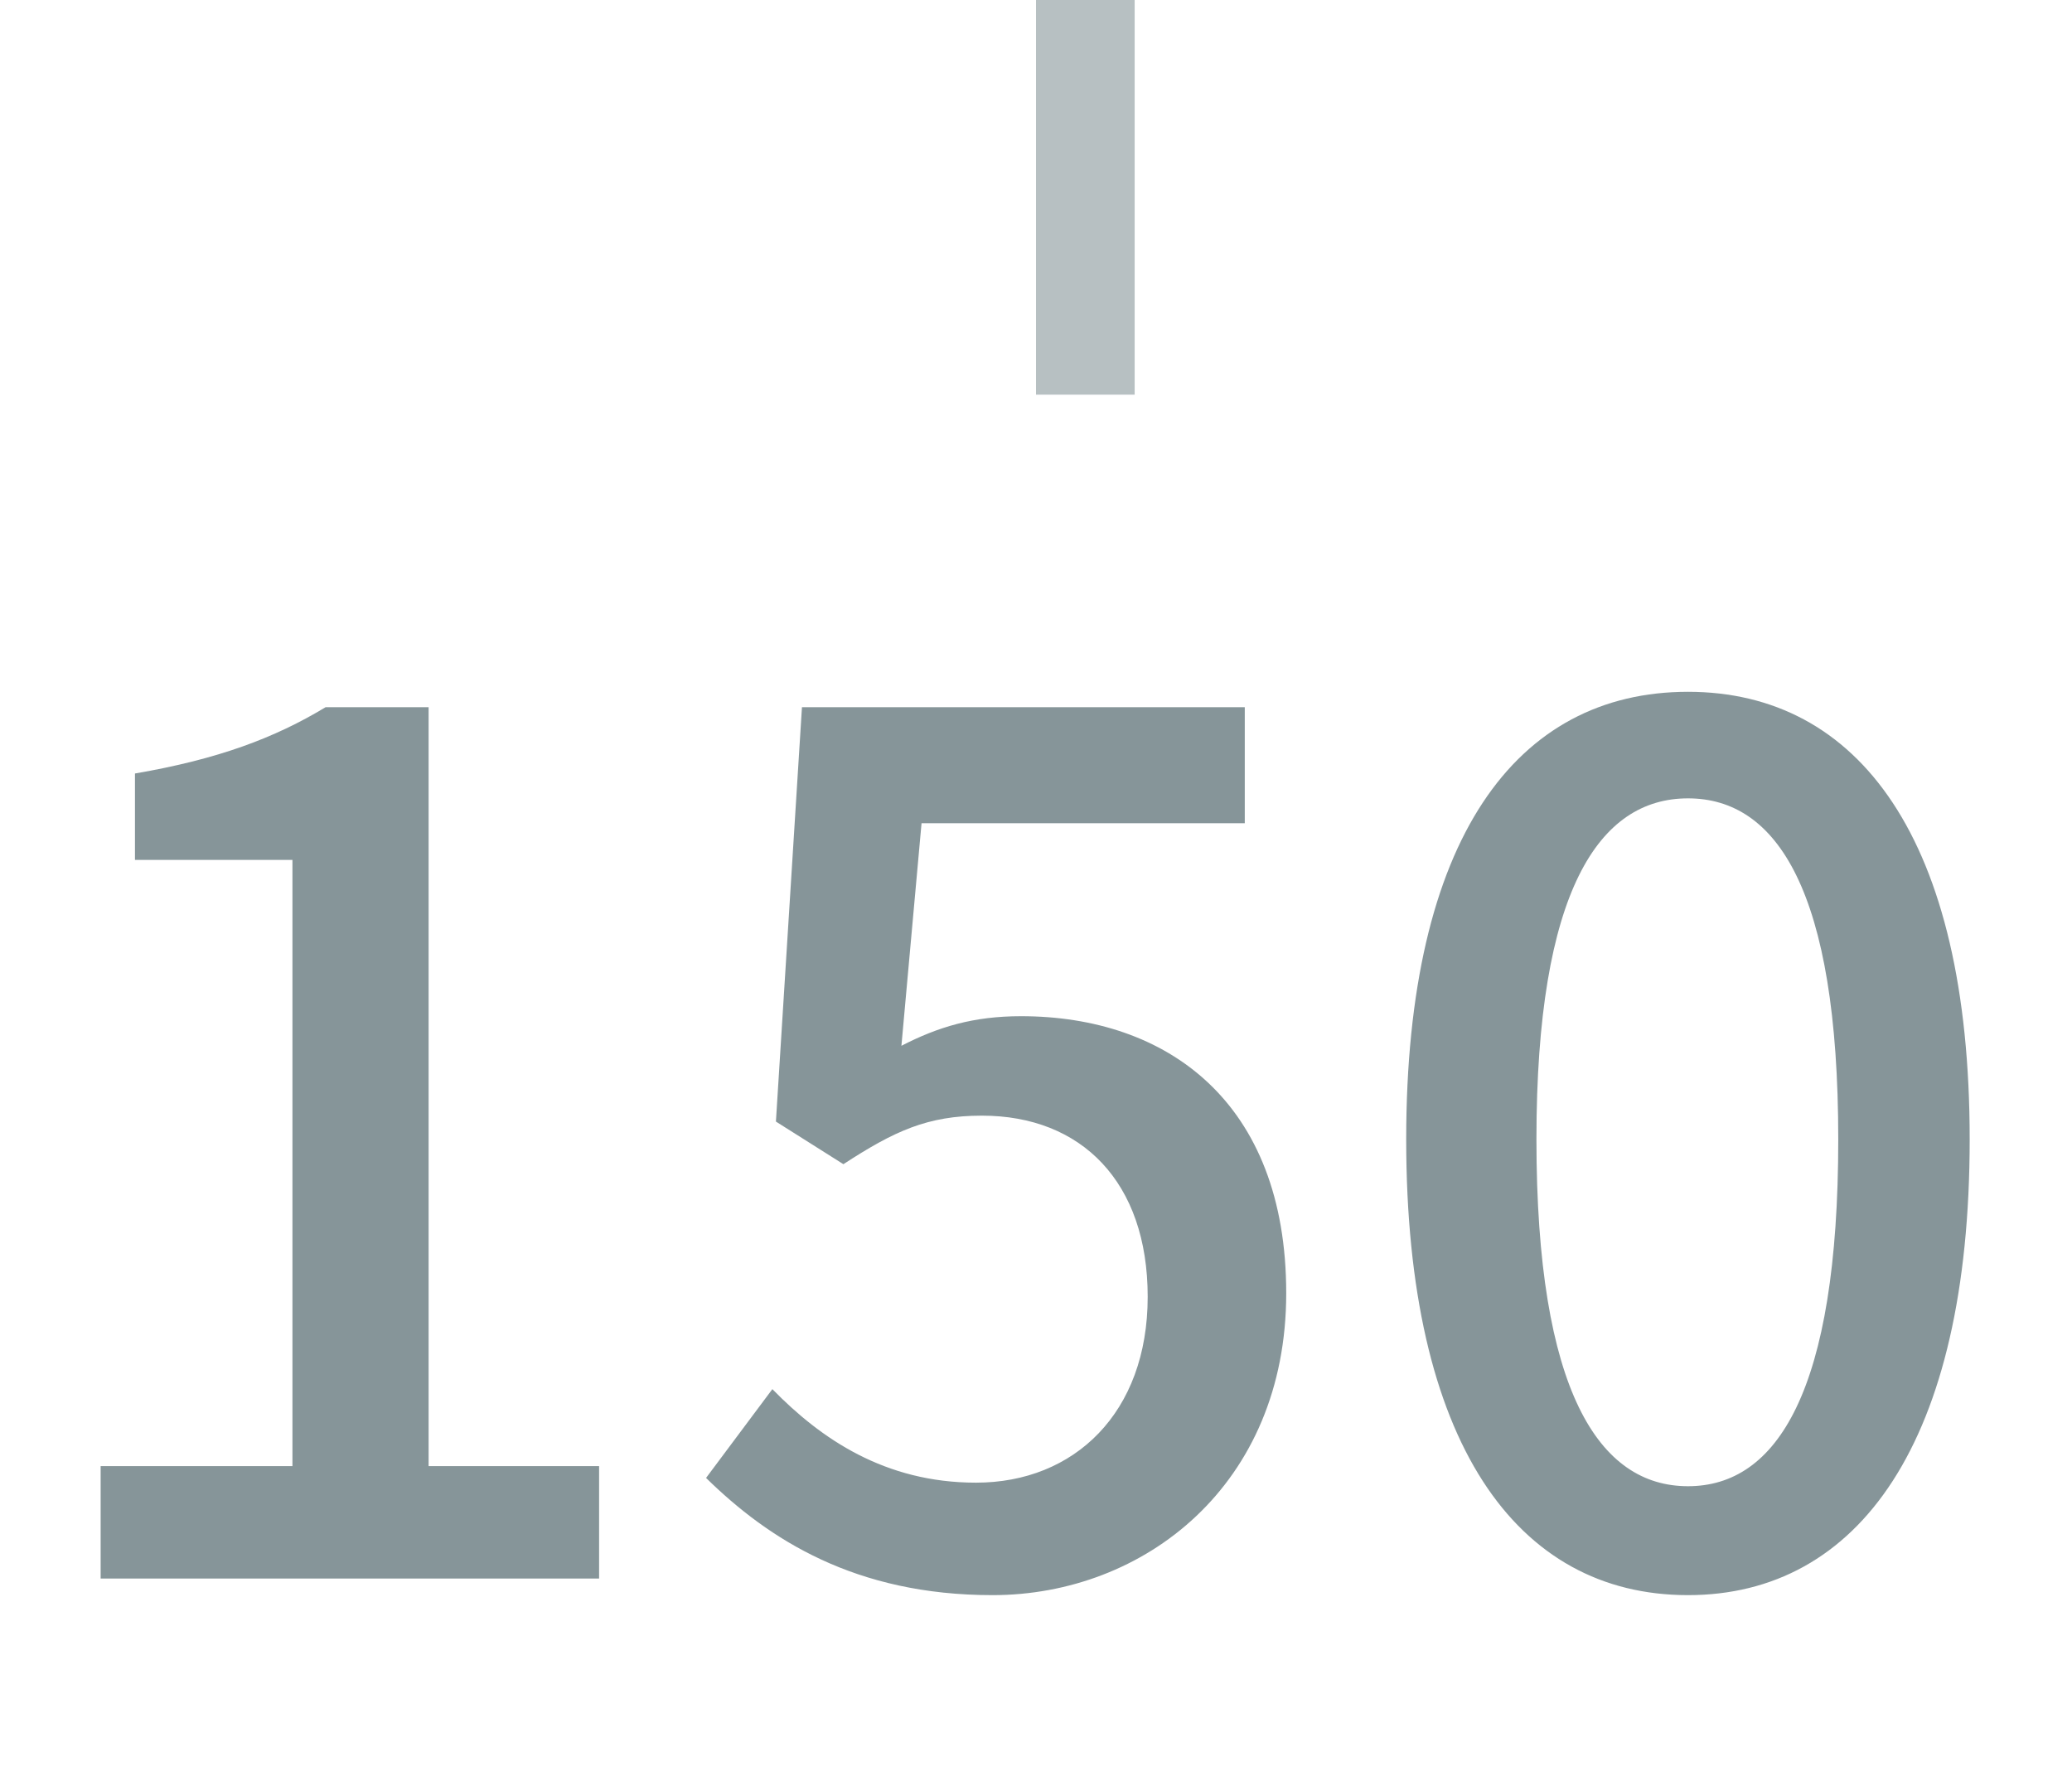 <svg width="21" height="18" viewBox="0 0 21 18" fill="none" xmlns="http://www.w3.org/2000/svg">
<line x1="11" y1="2.18557e-08" x2="11" y2="4" stroke="#0F2D35" stroke-opacity="0.3"/>
<path d="M1.02 16V14.86H2.964V8.716H1.368V7.84C2.208 7.696 2.784 7.48 3.3 7.168H4.344V14.86H6.072V16H1.02ZM10.06 16.168C8.668 16.168 7.792 15.604 7.156 14.98L7.828 14.08C8.32 14.584 8.968 15.028 9.892 15.028C10.888 15.028 11.632 14.32 11.632 13.144C11.632 11.98 10.96 11.308 9.952 11.308C9.4 11.308 9.064 11.464 8.548 11.8L7.864 11.368L8.128 7.168H12.616V8.344H9.34L9.136 10.6C9.508 10.408 9.868 10.3 10.348 10.3C11.824 10.3 13.036 11.164 13.036 13.108C13.036 15.052 11.596 16.168 10.06 16.168ZM17.108 16.168C15.367 16.168 14.252 14.62 14.252 11.548C14.252 8.5 15.367 7.012 17.108 7.012C18.835 7.012 19.963 8.5 19.963 11.548C19.963 14.62 18.835 16.168 17.108 16.168ZM17.108 15.064C18.008 15.064 18.631 14.104 18.631 11.548C18.631 9.028 18.008 8.092 17.108 8.092C16.207 8.092 15.572 9.028 15.572 11.548C15.572 14.104 16.207 15.064 17.108 15.064Z" fill="#0F2D35" fill-opacity="0.5"/>
</svg>

